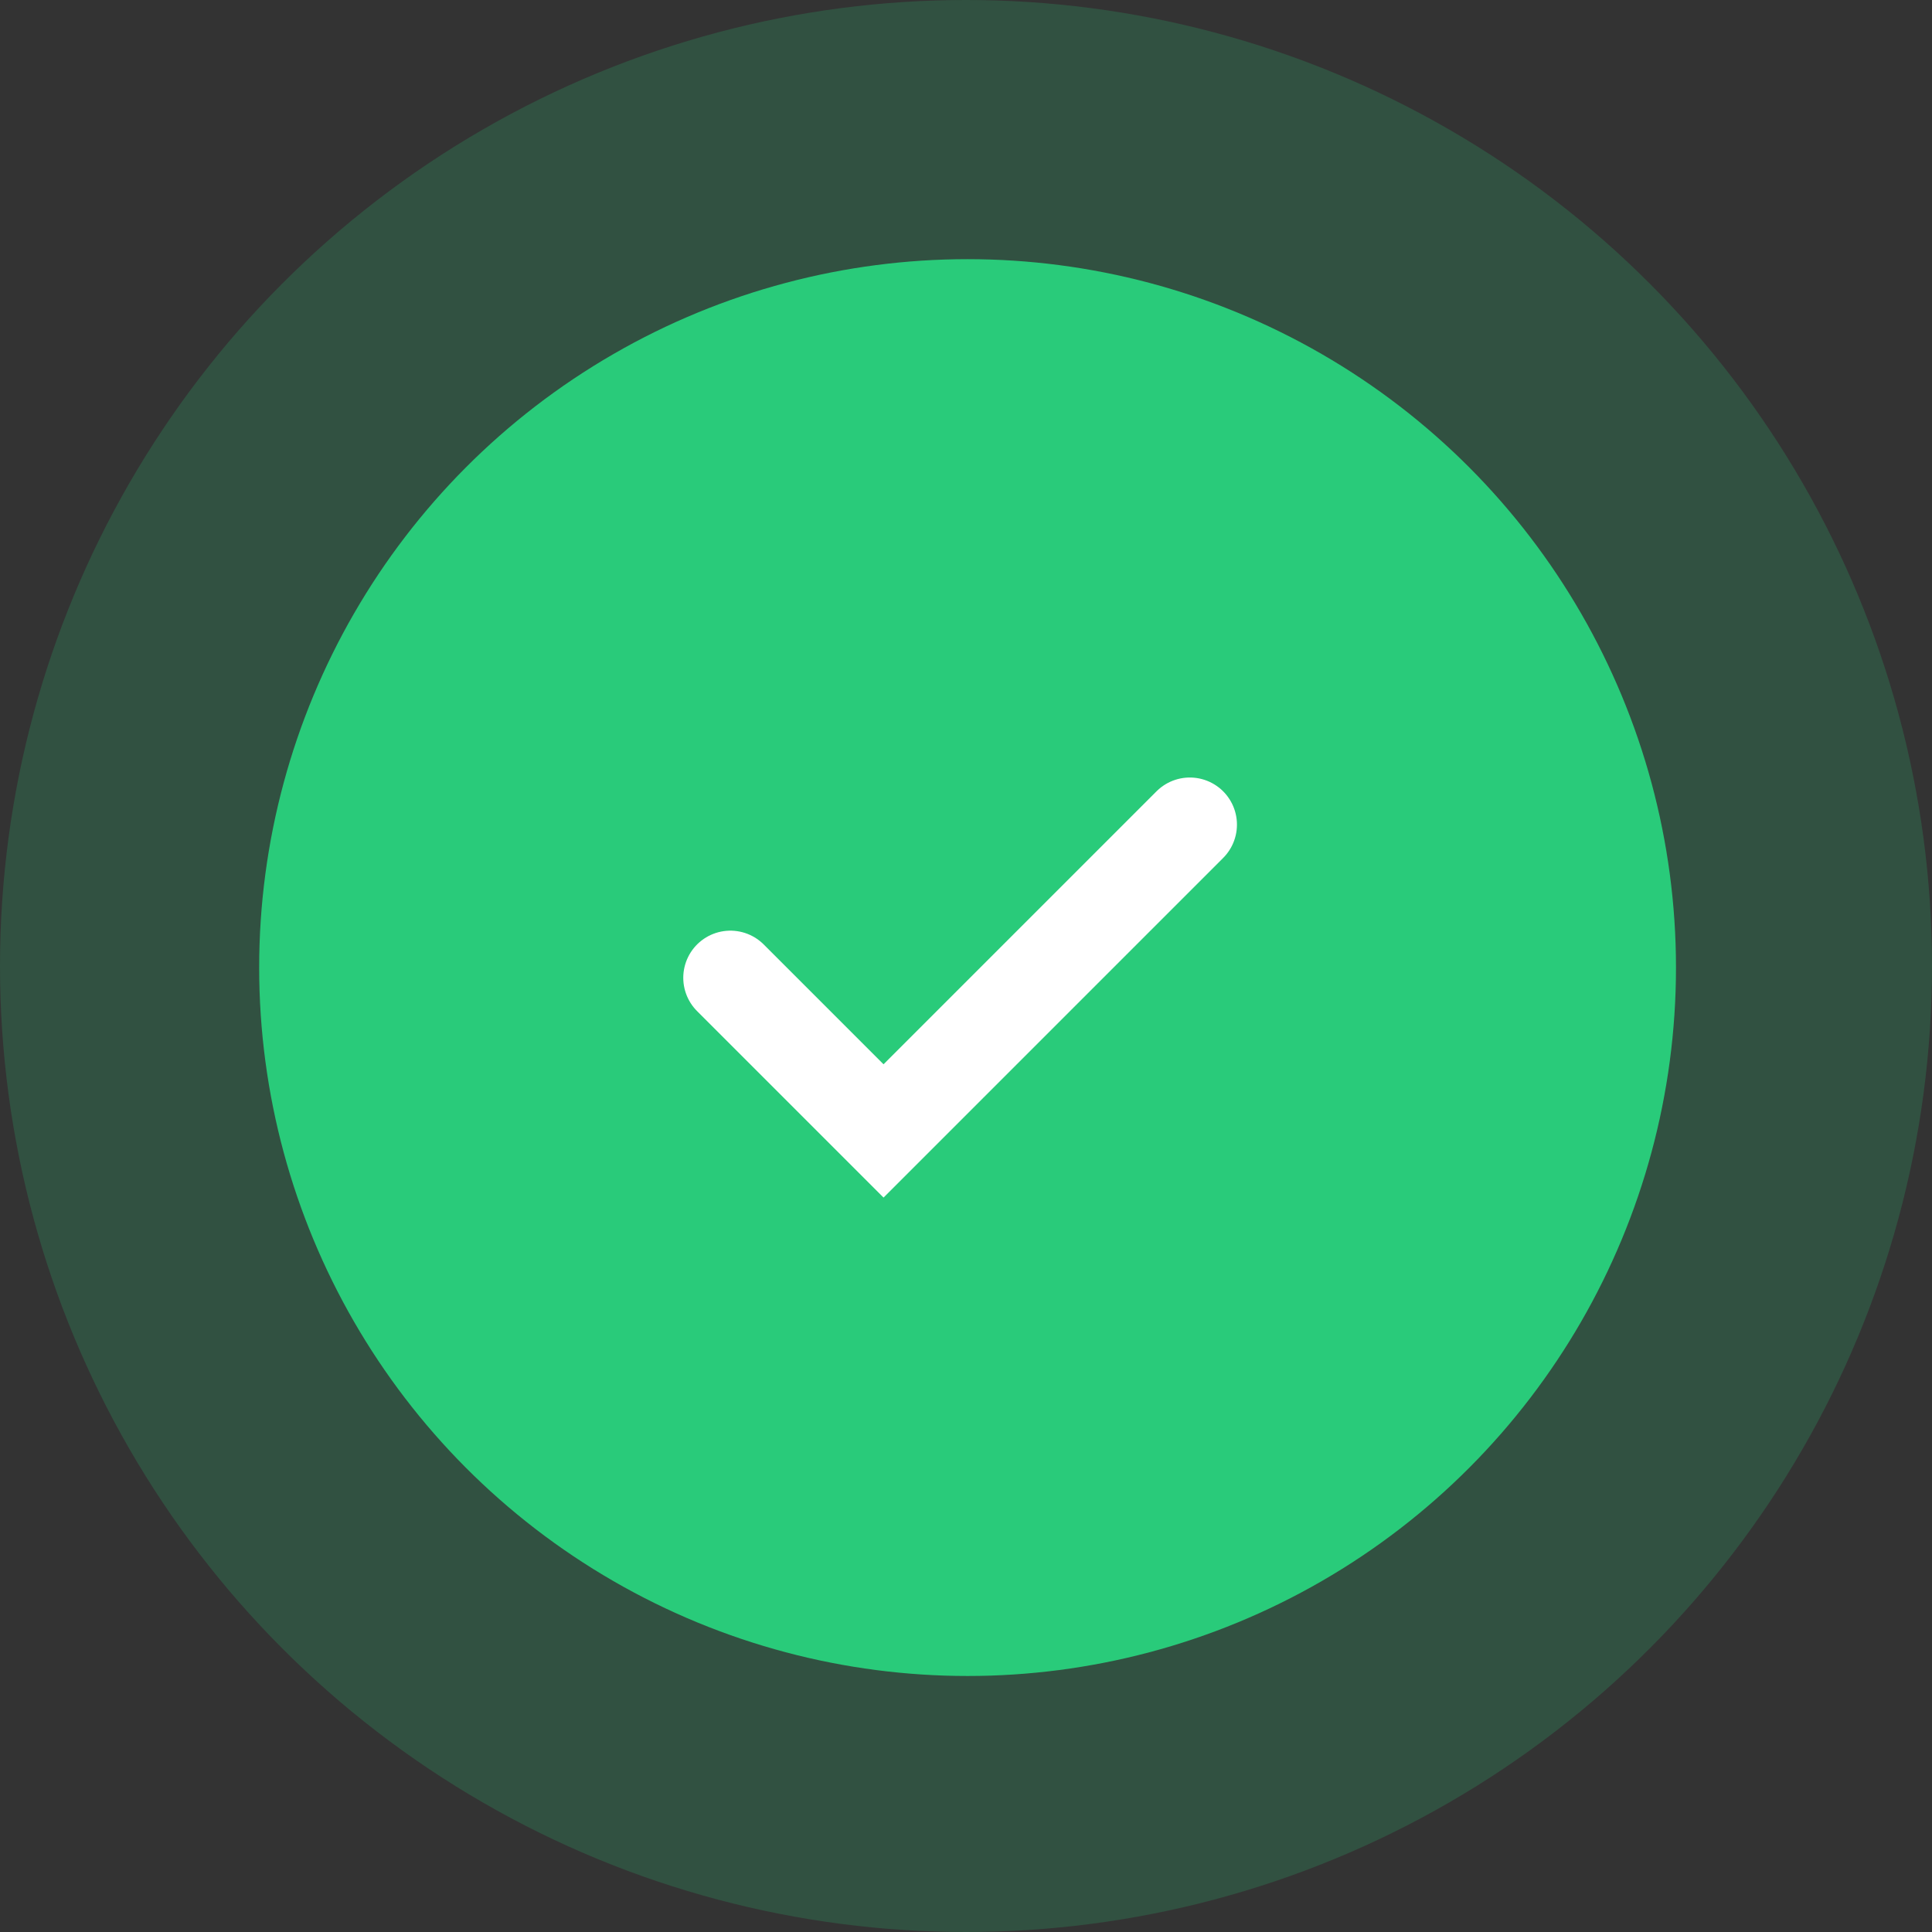 <svg width="82" height="82" viewBox="0 0 82 82" fill="none" xmlns="http://www.w3.org/2000/svg">
<rect x="0" y="0" width="82" height="82" fill="#333333" stroke="none"/>
<circle cx="41.067" cy="41.067" r="30.067" fill="#29CC7A"/>
<circle opacity="0.2" cx="41" cy="41" r="41" fill="#29CC7A"/>
<path d="M31 41.5L37.5 48L50.5 35" stroke="white" stroke-width="4" stroke-linecap="round"/>
</svg>
